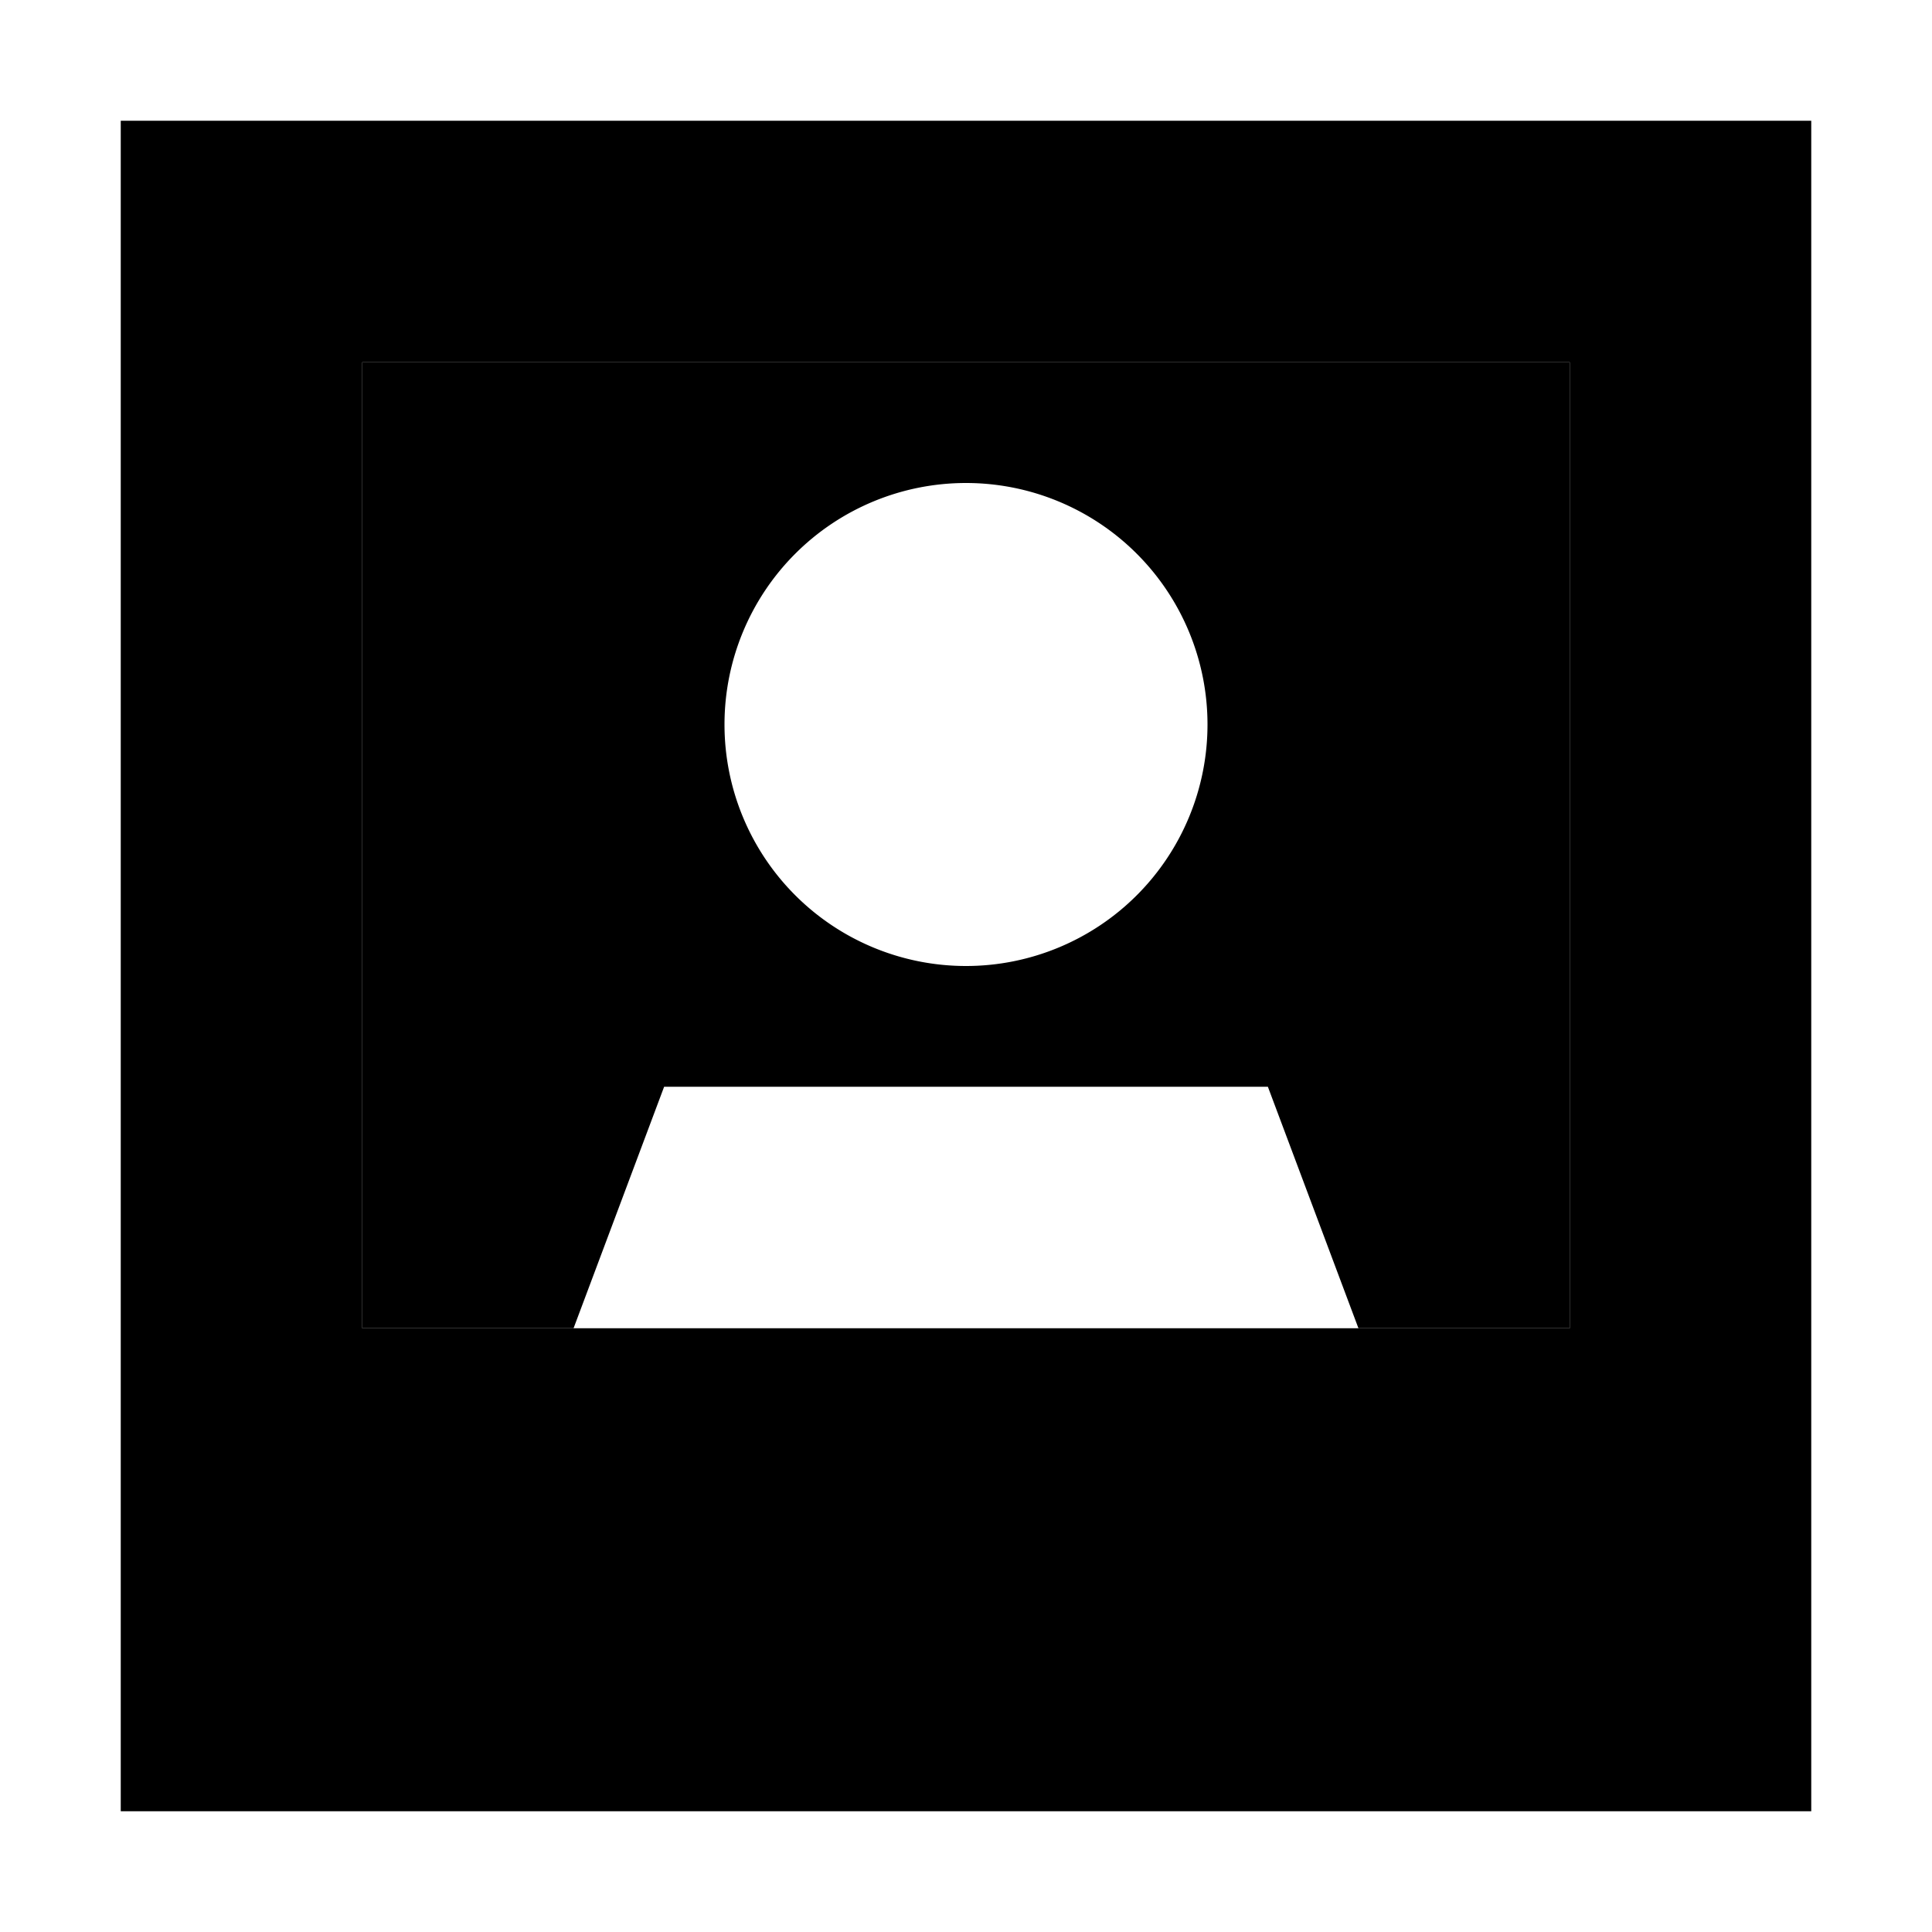<svg xmlns="http://www.w3.org/2000/svg" width="24" height="24" viewBox="0 0 448 512"><path class="pr-icon-duotone-secondary" d="M0 32L0 480l448 0 0-448L0 32zM64 96l320 0 0 256-56 0-208 0-56 0L64 96z"/><path class="pr-icon-duotone-primary" d="M384 96L64 96l0 256 56 0 24-64 160 0 24 64 56 0 0-256zM160 192a64 64 0 1 1 128 0 64 64 0 1 1 -128 0z"/></svg>